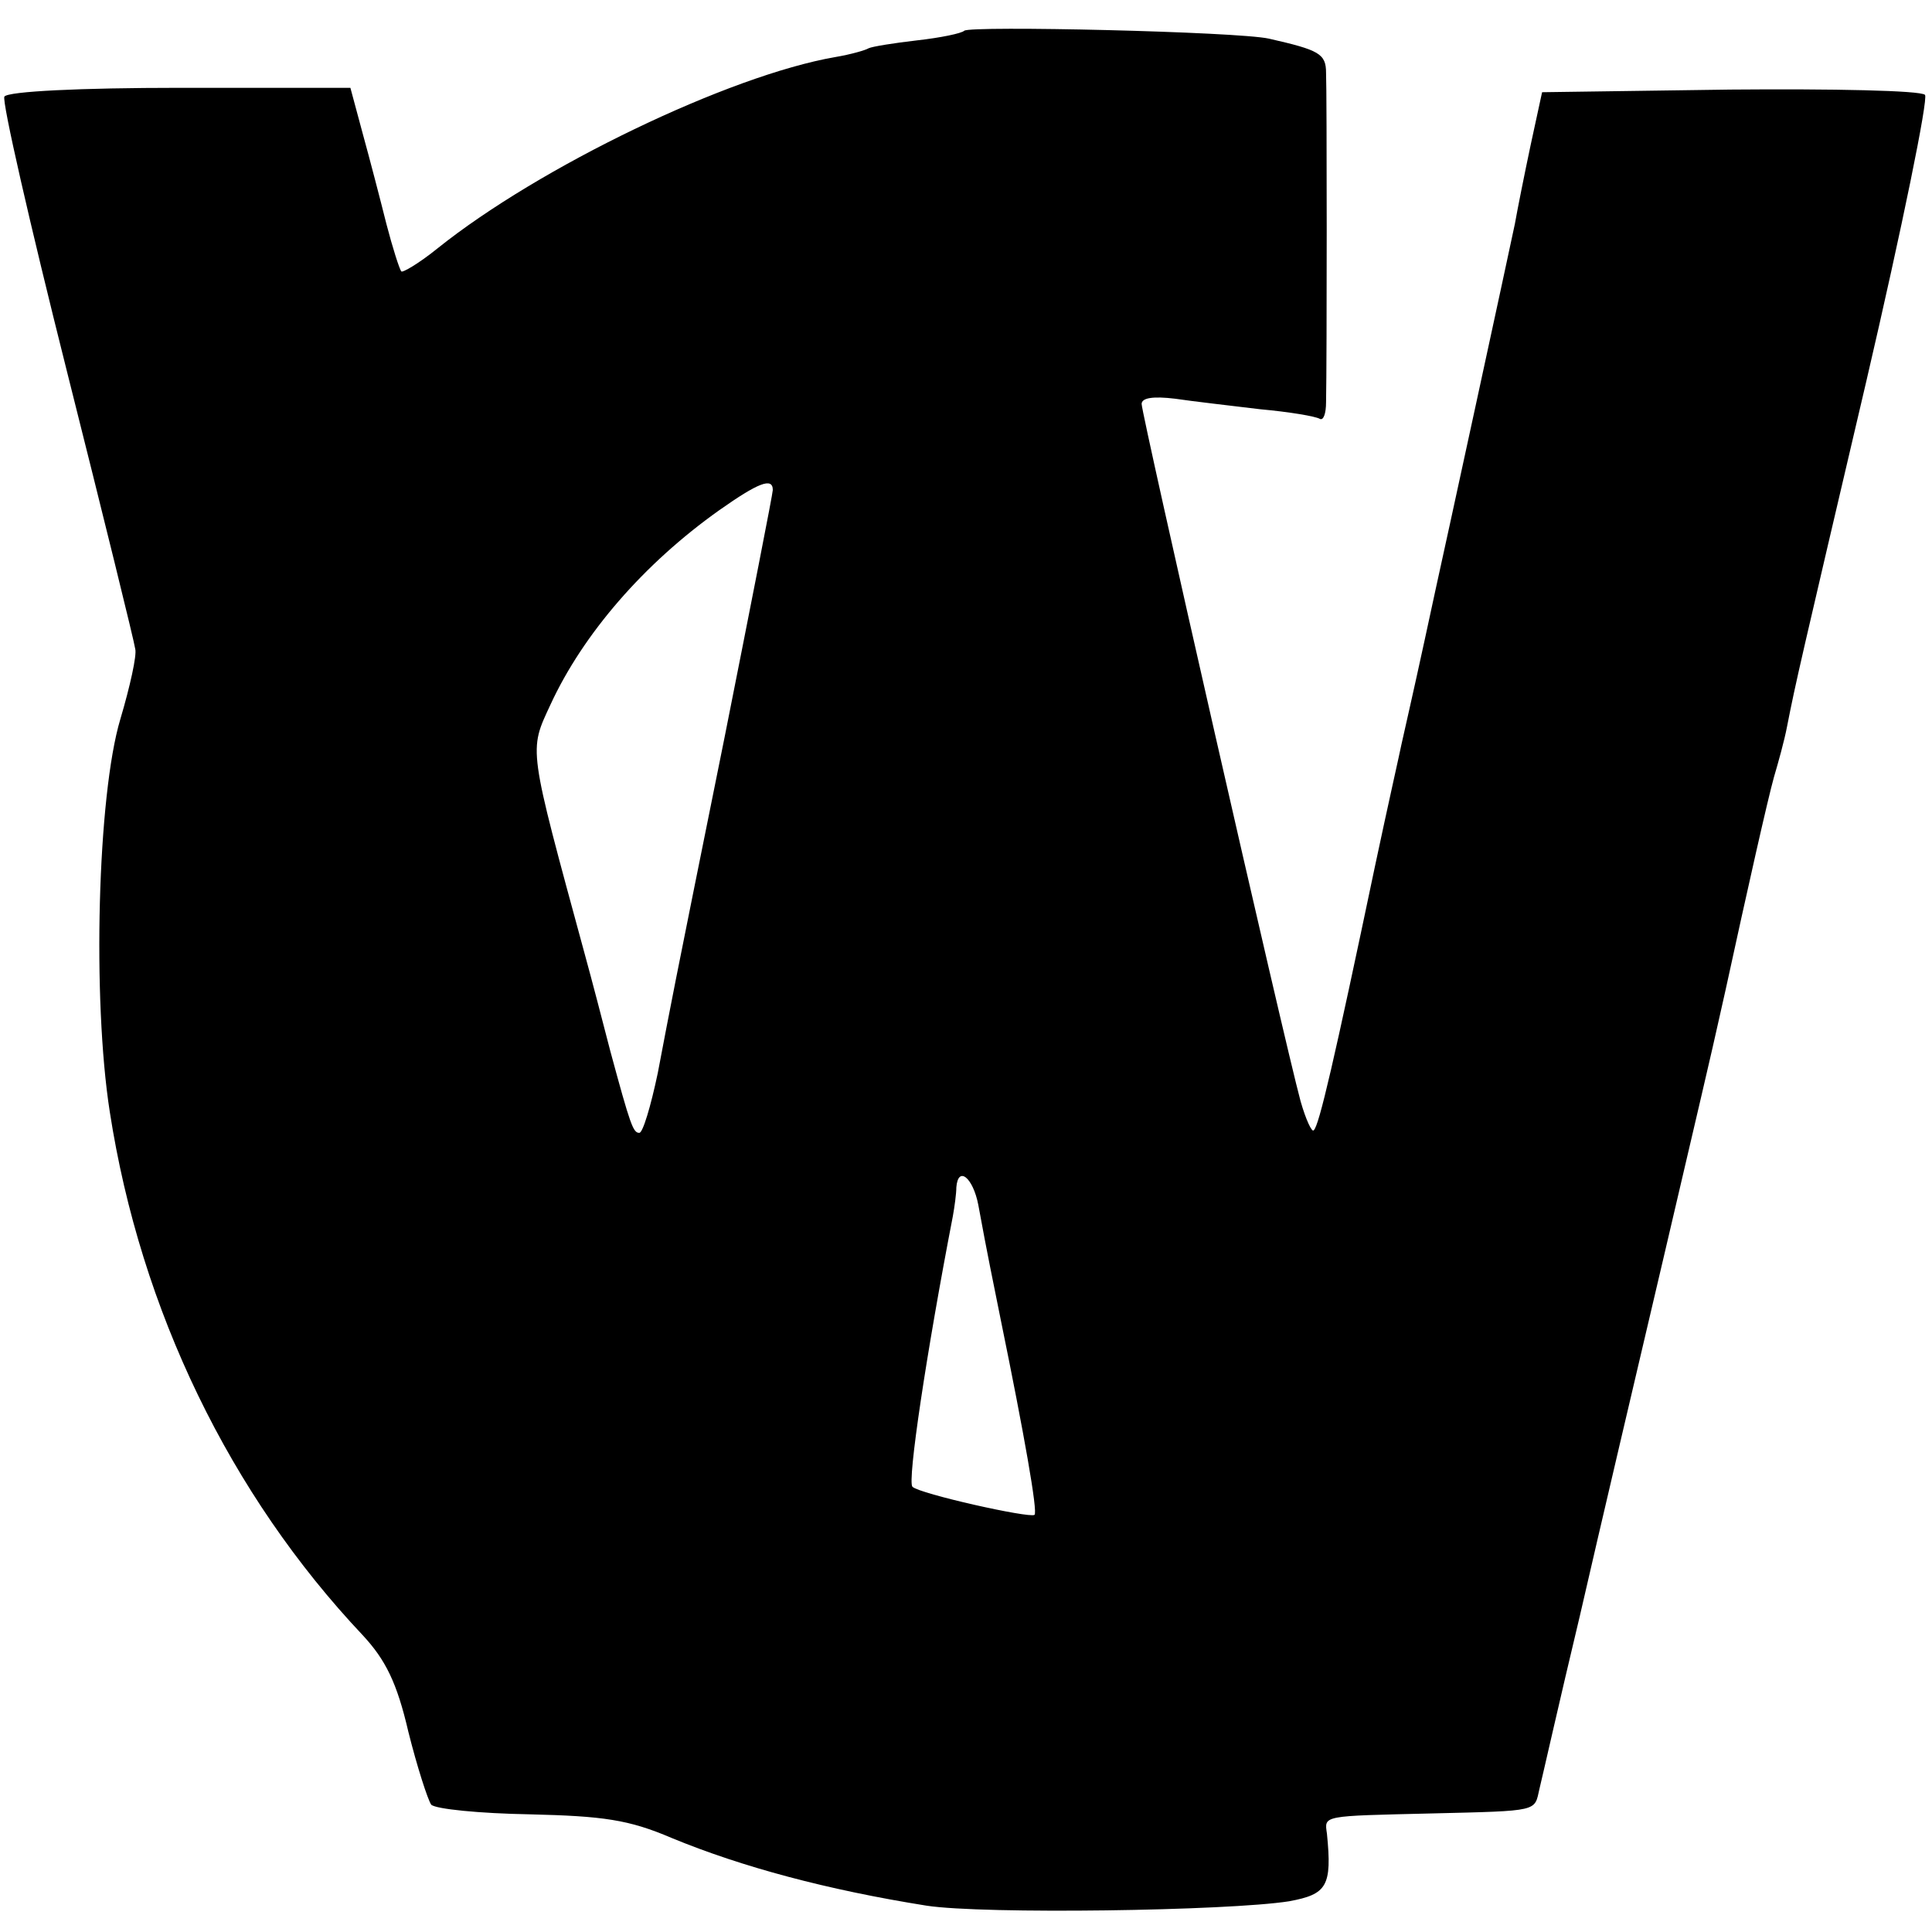 <?xml version="1.0" standalone="no"?>
<!DOCTYPE svg PUBLIC "-//W3C//DTD SVG 20010904//EN"
 "http://www.w3.org/TR/2001/REC-SVG-20010904/DTD/svg10.dtd">
<svg version="1.0" xmlns="http://www.w3.org/2000/svg"
 width="220pt" height="220pt" viewBox="0 0 220 220"
 preserveAspectRatio="xMidYMid meet">
<g transform="translate(0,220) scale(0.1,-0.1)"
fill="#000000" stroke="none">
<path d="M1098 2165 c-3 -3 -27 -8 -54 -11 -26 -3 -51 -7 -55 -9 -3 -2 -20 -7
-38 -10 -121 -21 -337 -125 -453 -218 -21 -17 -40 -28 -41 -26 -2 2 -10 27
-17 54 -7 28 -19 74 -27 103 l-14 52 -194 0 c-113 0 -196 -4 -200 -10 -3 -5
29 -145 71 -312 42 -167 77 -309 78 -317 2 -7 -6 -43 -17 -80 -26 -87 -32
-319 -12 -447 35 -226 137 -436 288 -596 26 -28 39 -54 52 -110 10 -40 22 -77
26 -83 5 -5 55 -10 112 -11 84 -2 113 -6 162 -27 80 -33 177 -59 290 -77 65
-10 343 -6 413 5 43 8 49 17 43 77 -3 21 -6 20 119 23 124 3 117 2 123 28 3
12 23 101 46 197 22 96 66 283 97 415 31 132 58 248 60 258 2 9 6 27 9 40 25
115 48 217 55 242 5 17 12 42 15 58 10 51 15 72 90 392 41 176 71 323 67 327
-5 5 -105 7 -222 6 l-214 -3 -13 -60 c-7 -33 -15 -73 -18 -90 -6 -29 -83 -384
-90 -415 -1 -5 -22 -102 -30 -137 -3 -13 -7 -31 -9 -40 -2 -10 -16 -72 -30
-138 -47 -224 -64 -297 -70 -302 -2 -3 -9 12 -15 33 -19 70 -181 782 -181 794
0 7 13 9 38 6 20 -3 64 -8 97 -12 33 -3 63 -8 68 -11 4 -2 7 6 7 19 1 46 1
354 0 375 0 22 -8 26 -65 39 -36 8 -340 15 -347 9z m-218 -523 c0 -4 -25 -131
-55 -282 -63 -312 -59 -293 -76 -382 -8 -38 -17 -68 -21 -68 -7 0 -10 8 -33
93 -8 31 -21 81 -29 110 -65 239 -64 231 -39 285 37 80 106 160 192 221 44 31
61 38 61 23z m234 -814 c11 -60 16 -83 26 -133 26 -127 42 -217 38 -220 -6 -4
-131 24 -139 32 -6 6 16 153 46 308 2 11 4 26 4 33 2 25 19 11 25 -20z"/>
</g>
</svg>
